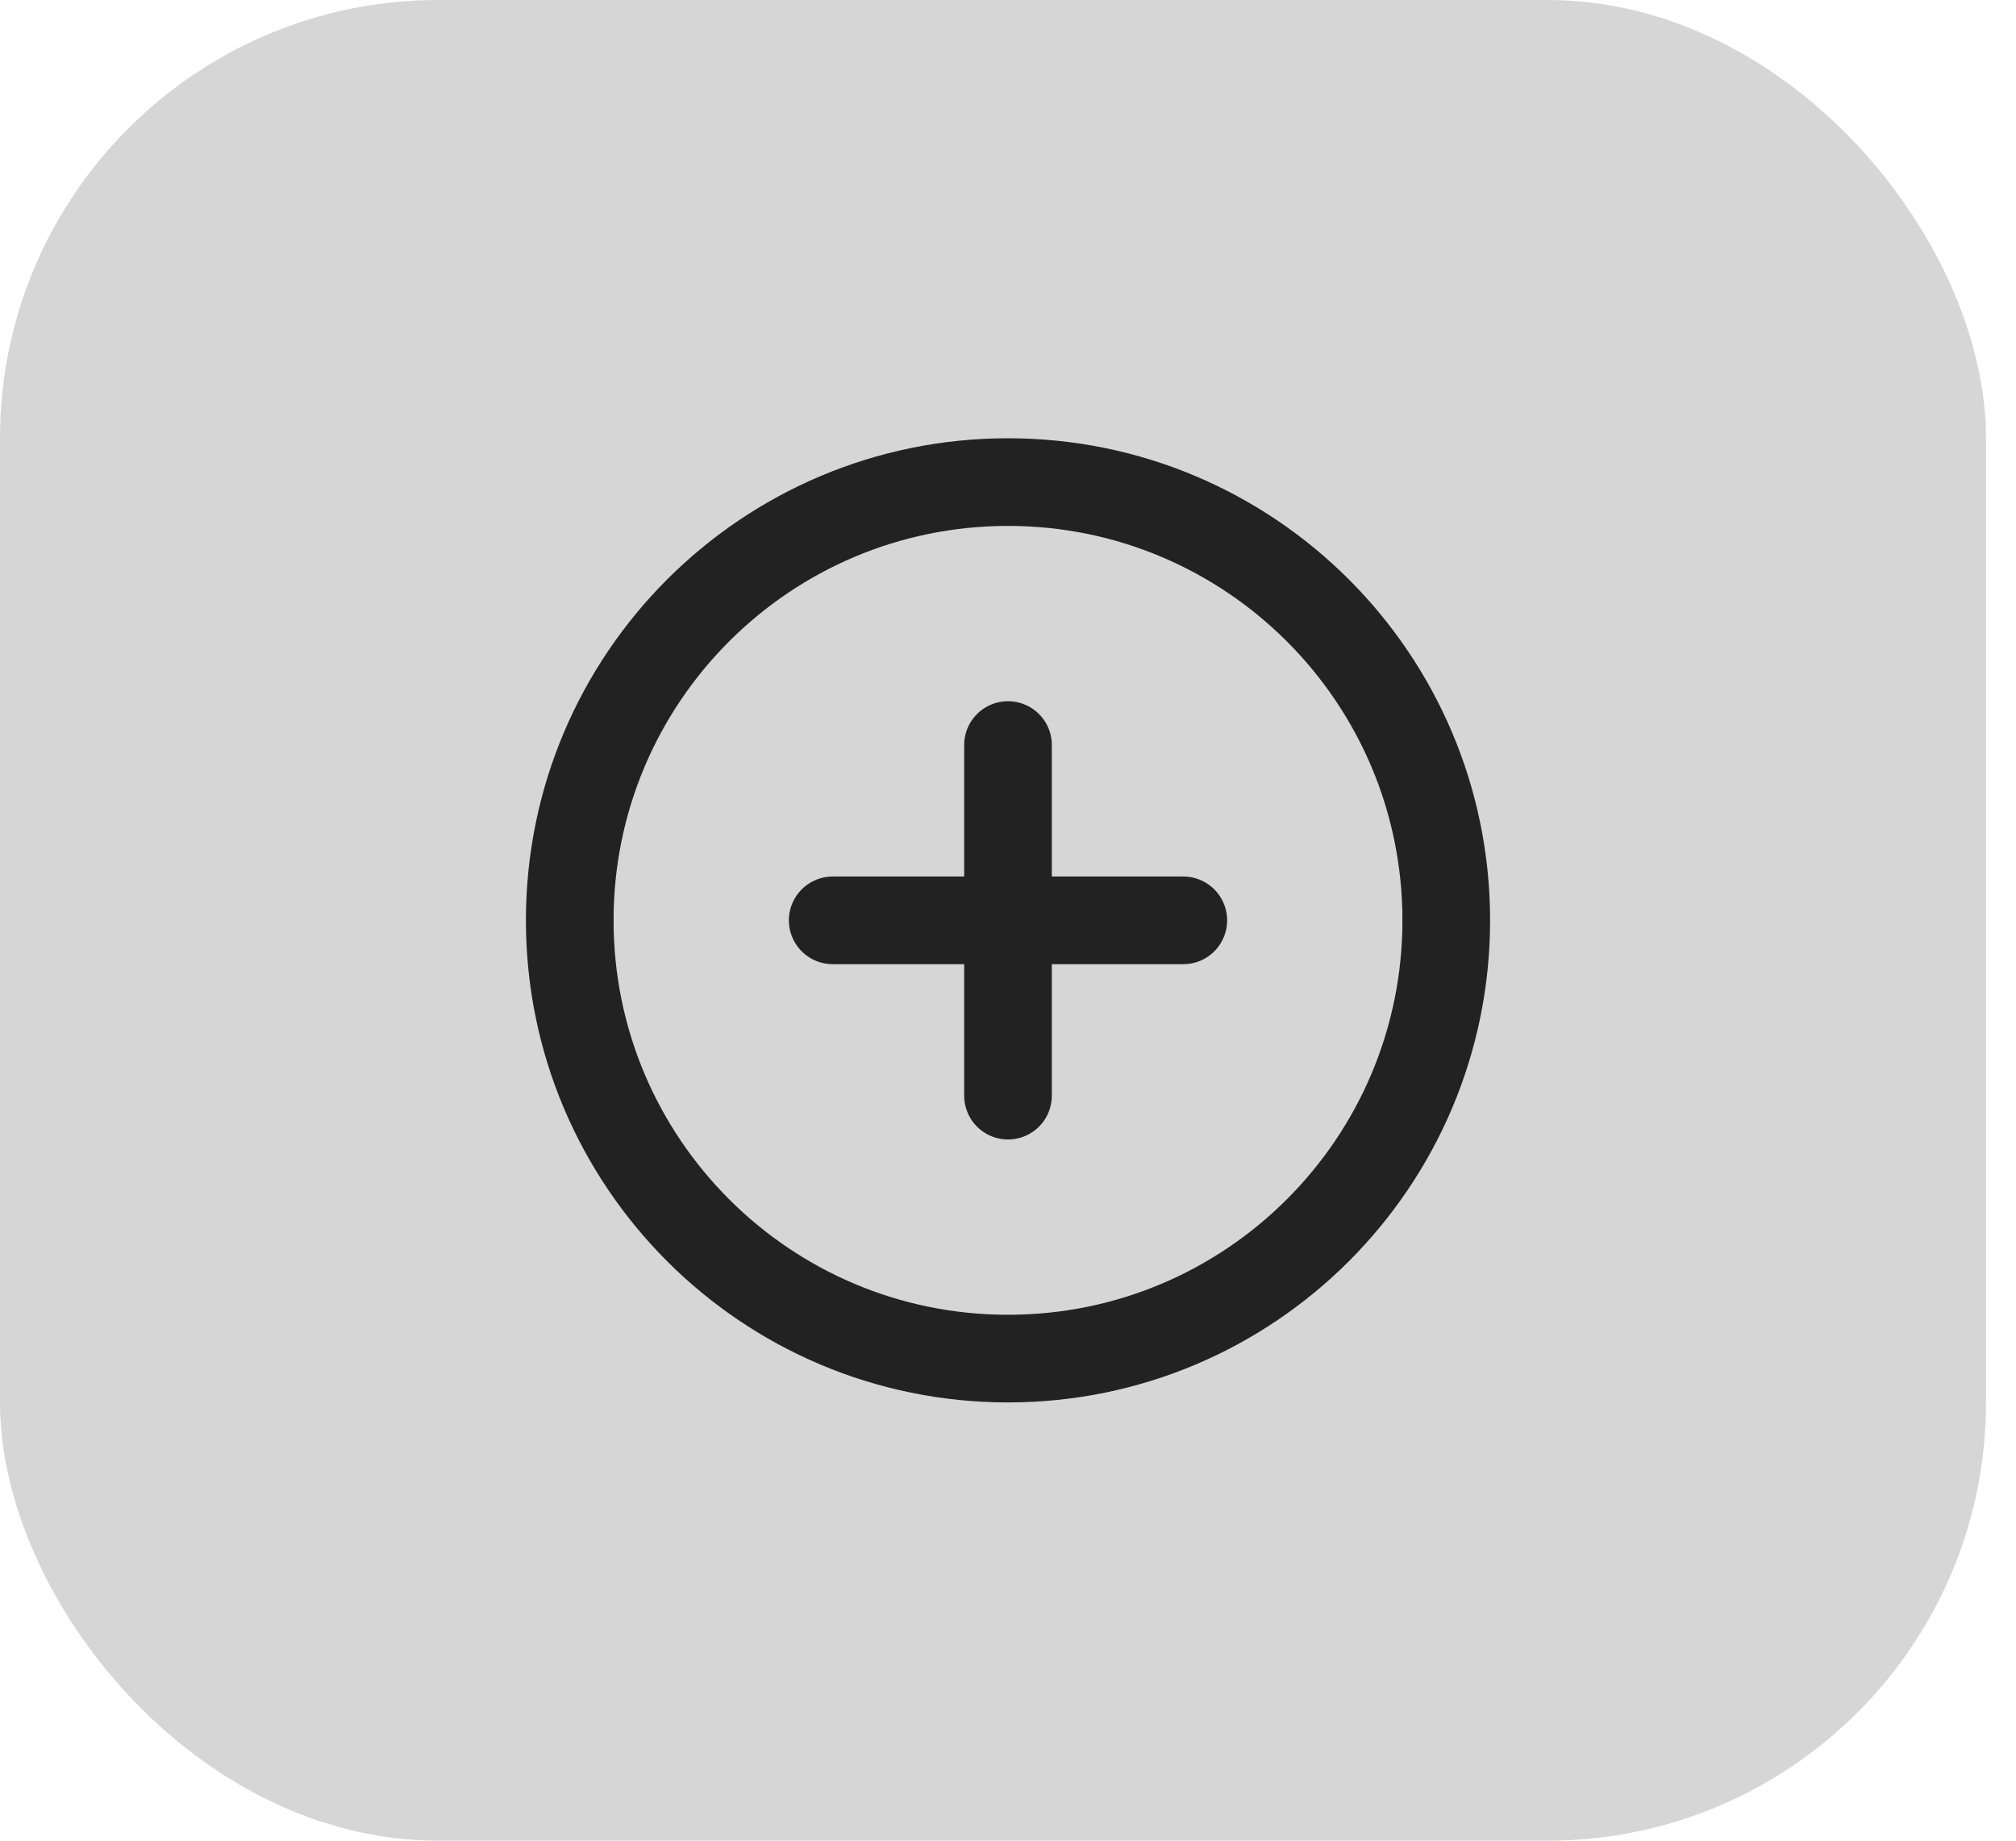 <svg width="46" height="42" viewBox="0 0 46 42" fill="none" xmlns="http://www.w3.org/2000/svg">
<rect width="45.316" height="42" rx="10" fill="#D6D6D7"/>
<path d="M23 31C28.523 31 33 26.523 33 21C33 15.477 28.523 11 23 11C17.477 11 13 15.477 13 21C13 26.523 17.477 31 23 31Z" stroke="#222222" stroke-width="2" stroke-linecap="round" stroke-linejoin="round"/>
<path d="M23 17V25" stroke="#222222" stroke-width="2" stroke-linecap="round" stroke-linejoin="round"/>
<path d="M19 21H27" stroke="#222222" stroke-width="2" stroke-linecap="round" stroke-linejoin="round"/>
</svg>

